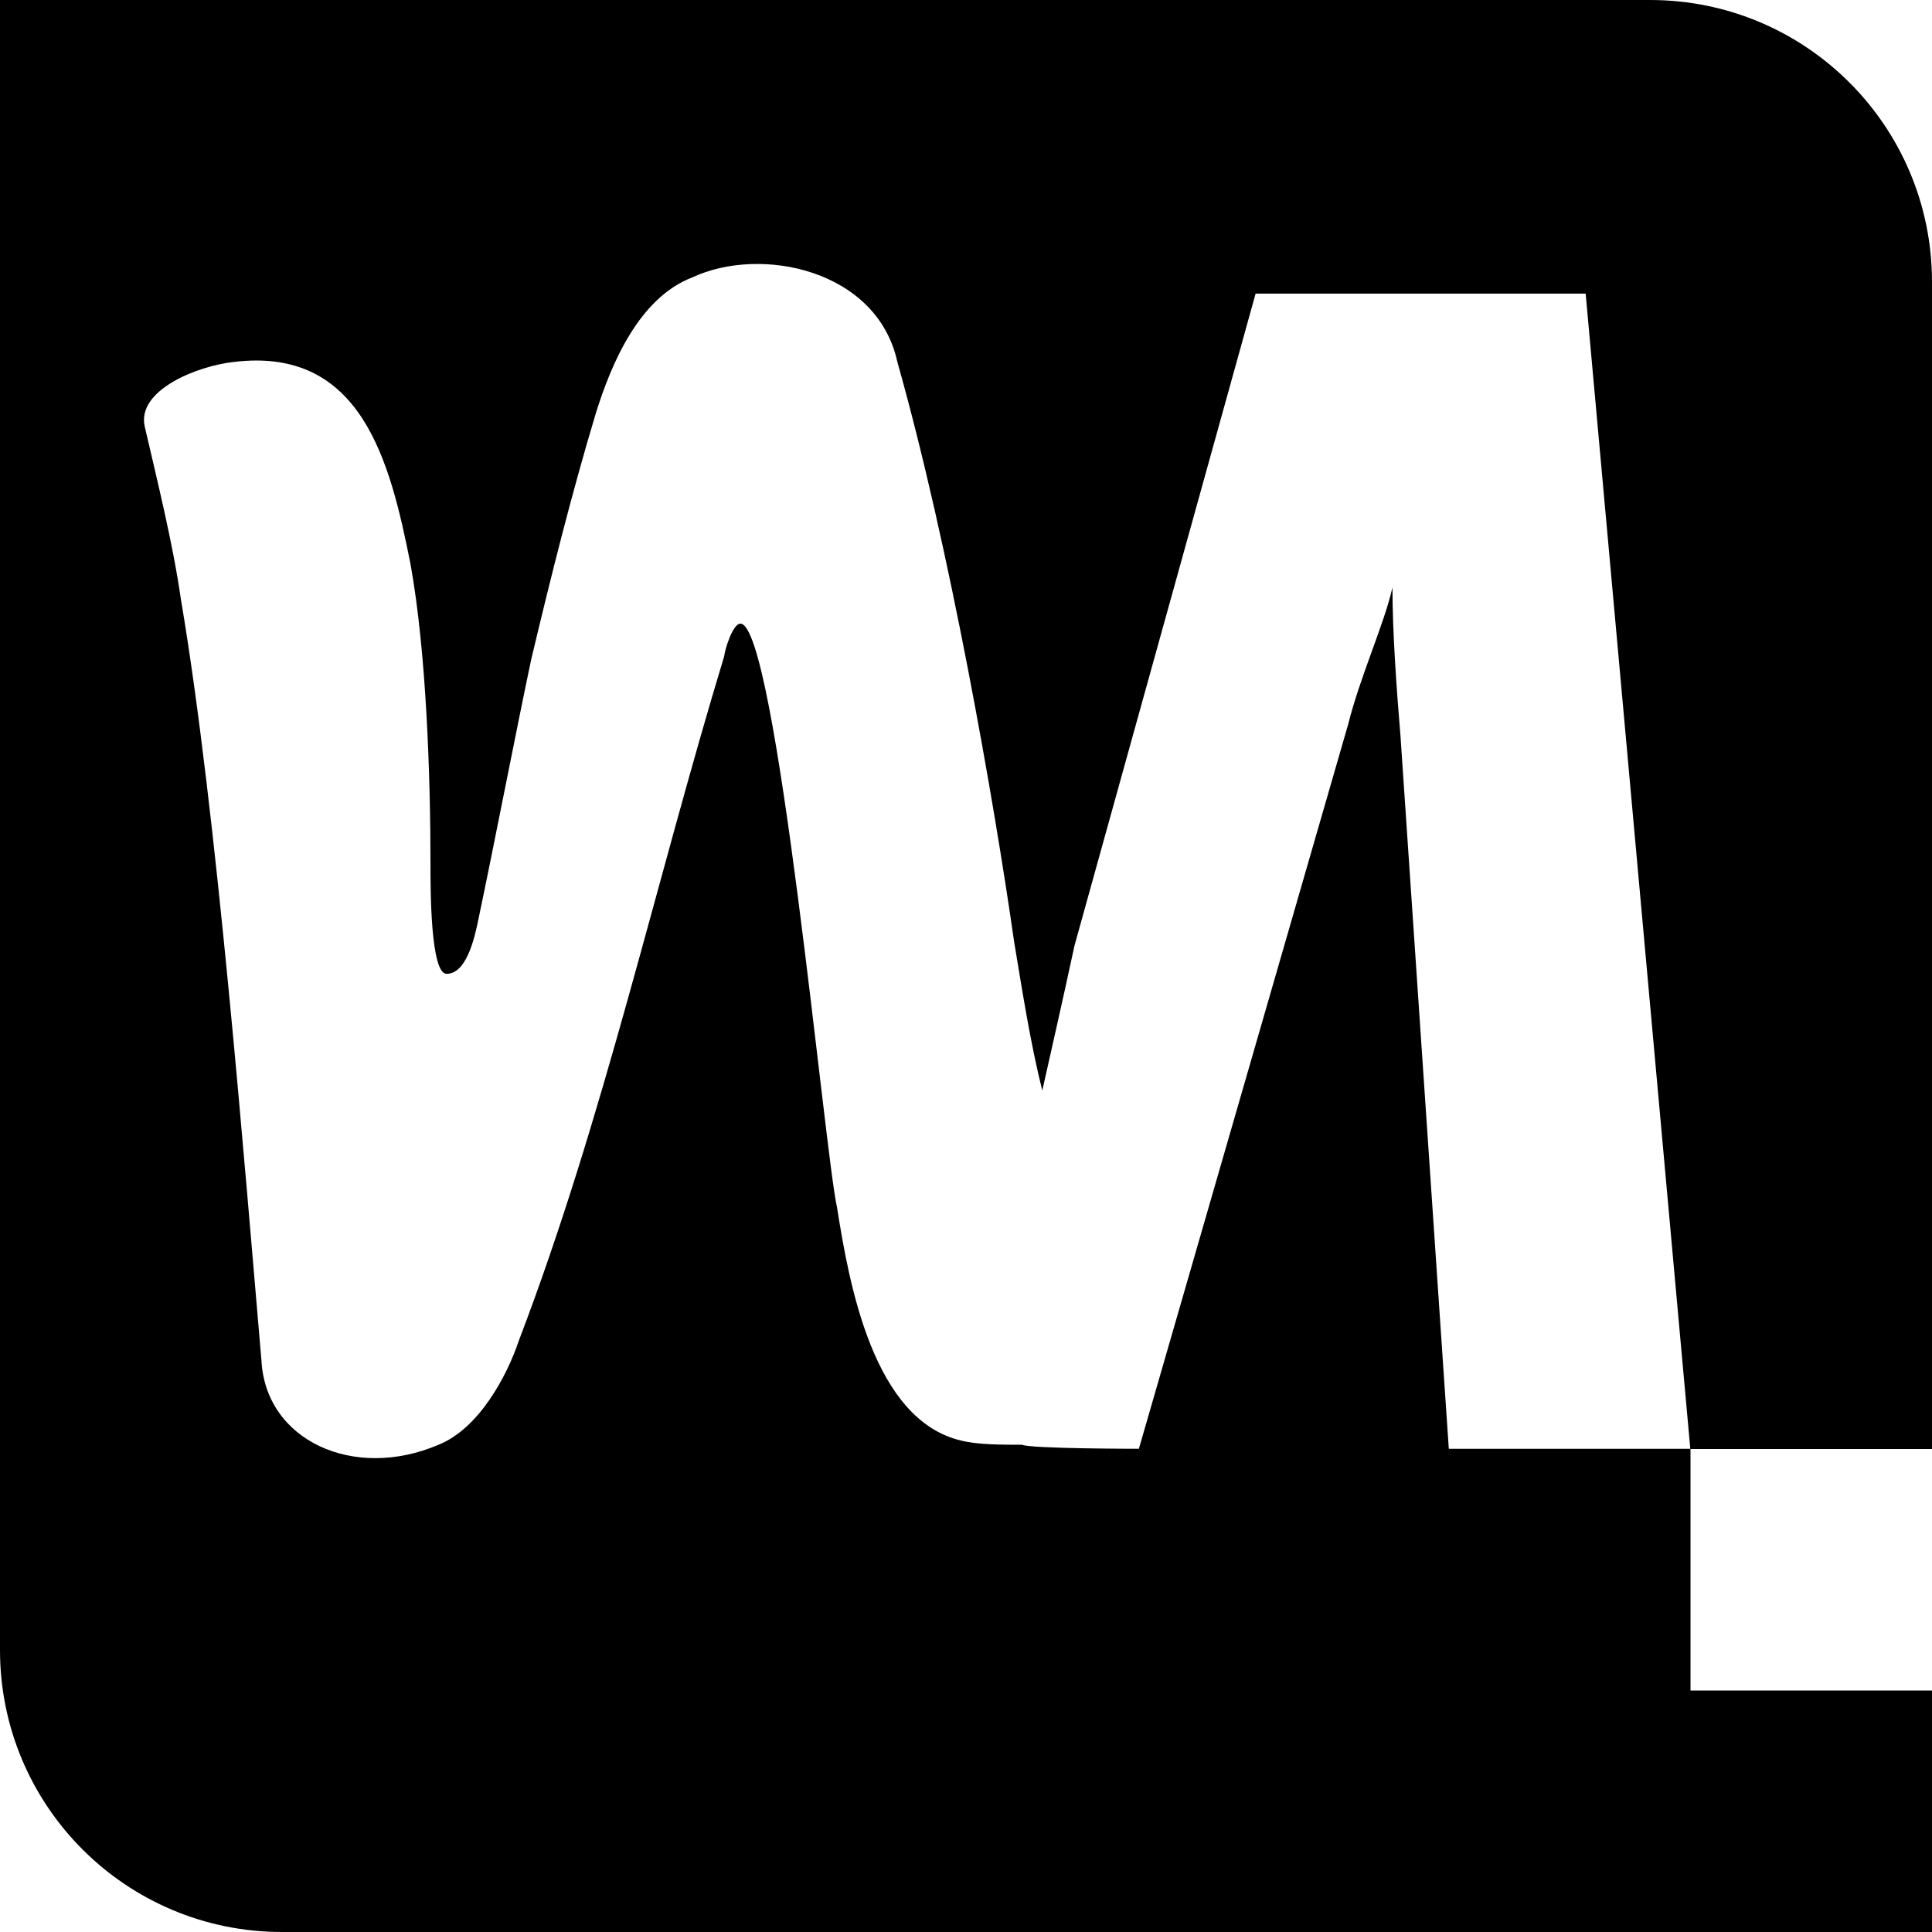 <?xml version="1.0" encoding="UTF-8" standalone="no"?>
<svg width="60px" height="60px" viewBox="0 0 60 60" version="1.1" xmlns="http://www.w3.org/2000/svg" xmlns:xlink="http://www.w3.org/1999/xlink" xmlns:sketch="http://www.bohemiancoding.com/sketch/ns">
    <!-- Generator: Sketch 3.4 (15575) - http://www.bohemiancoding.com/sketch -->
    <title>safari-icon</title>
    <desc>Created with Sketch.</desc>
    <defs></defs>
    <g id="Page-1" stroke="none" stroke-width="1" fill="none" fill-rule="evenodd" sketch:type="MSPage">
        <g id="safari-icon" sketch:type="MSArtboardGroup" fill="#000000">
            <g id="MyScript-Logo-Copy" sketch:type="MSLayerGroup">
                <path d="M51.243,0 C56.08,0 60,3.914 60,8.757 L60,60 L8.757,60 C3.92,60 0,56.086 0,51.243 L0,0 L51.243,0 Z M52.5,45 L60,45 L60,52.5 L52.5,52.5 L52.5,45 Z M41.869,22.493 C42.244,20.993 42.994,19.368 43.244,18.243 C43.244,19.618 43.369,21.368 43.494,22.868 L44.994,44.993 L52.494,44.993 L49.244,9.118 L38.994,9.118 L33.369,29.368 C32.994,31.118 32.619,32.743 32.369,33.868 C31.994,32.368 31.744,30.743 31.494,29.243 C30.869,24.868 29.494,16.993 27.869,11.243 C27.244,8.368 23.619,7.618 21.494,8.618 C19.869,9.243 18.994,11.243 18.494,12.868 C17.744,15.368 17.119,17.868 16.494,20.493 C15.994,22.868 15.369,26.118 14.869,28.493 C14.744,29.118 14.494,30.243 13.869,30.243 C13.369,30.243 13.369,27.618 13.369,26.868 C13.369,24.118 13.244,20.243 12.744,17.493 C12.119,14.368 11.244,10.743 7.244,11.243 C6.119,11.368 4.244,12.118 4.494,13.243 C4.869,14.868 5.369,16.868 5.619,18.618 C6.744,25.243 7.619,36.493 8.119,42.243 C8.244,44.743 10.994,45.993 13.619,44.868 C14.869,44.368 15.744,42.743 16.119,41.618 C18.744,34.743 20.369,27.368 22.494,20.368 C22.494,20.243 22.744,19.368 22.994,19.368 C24.119,19.368 25.619,35.868 25.994,37.493 C26.369,39.868 27.119,44.118 29.869,44.743 C30.369,44.868 31.119,44.868 31.744,44.868 C31.994,44.993 35.369,44.993 35.369,44.993 L41.869,22.493 Z" id="Rectangle-45" sketch:type="MSShapeGroup"></path>
            </g>
        </g>
    </g>
</svg>